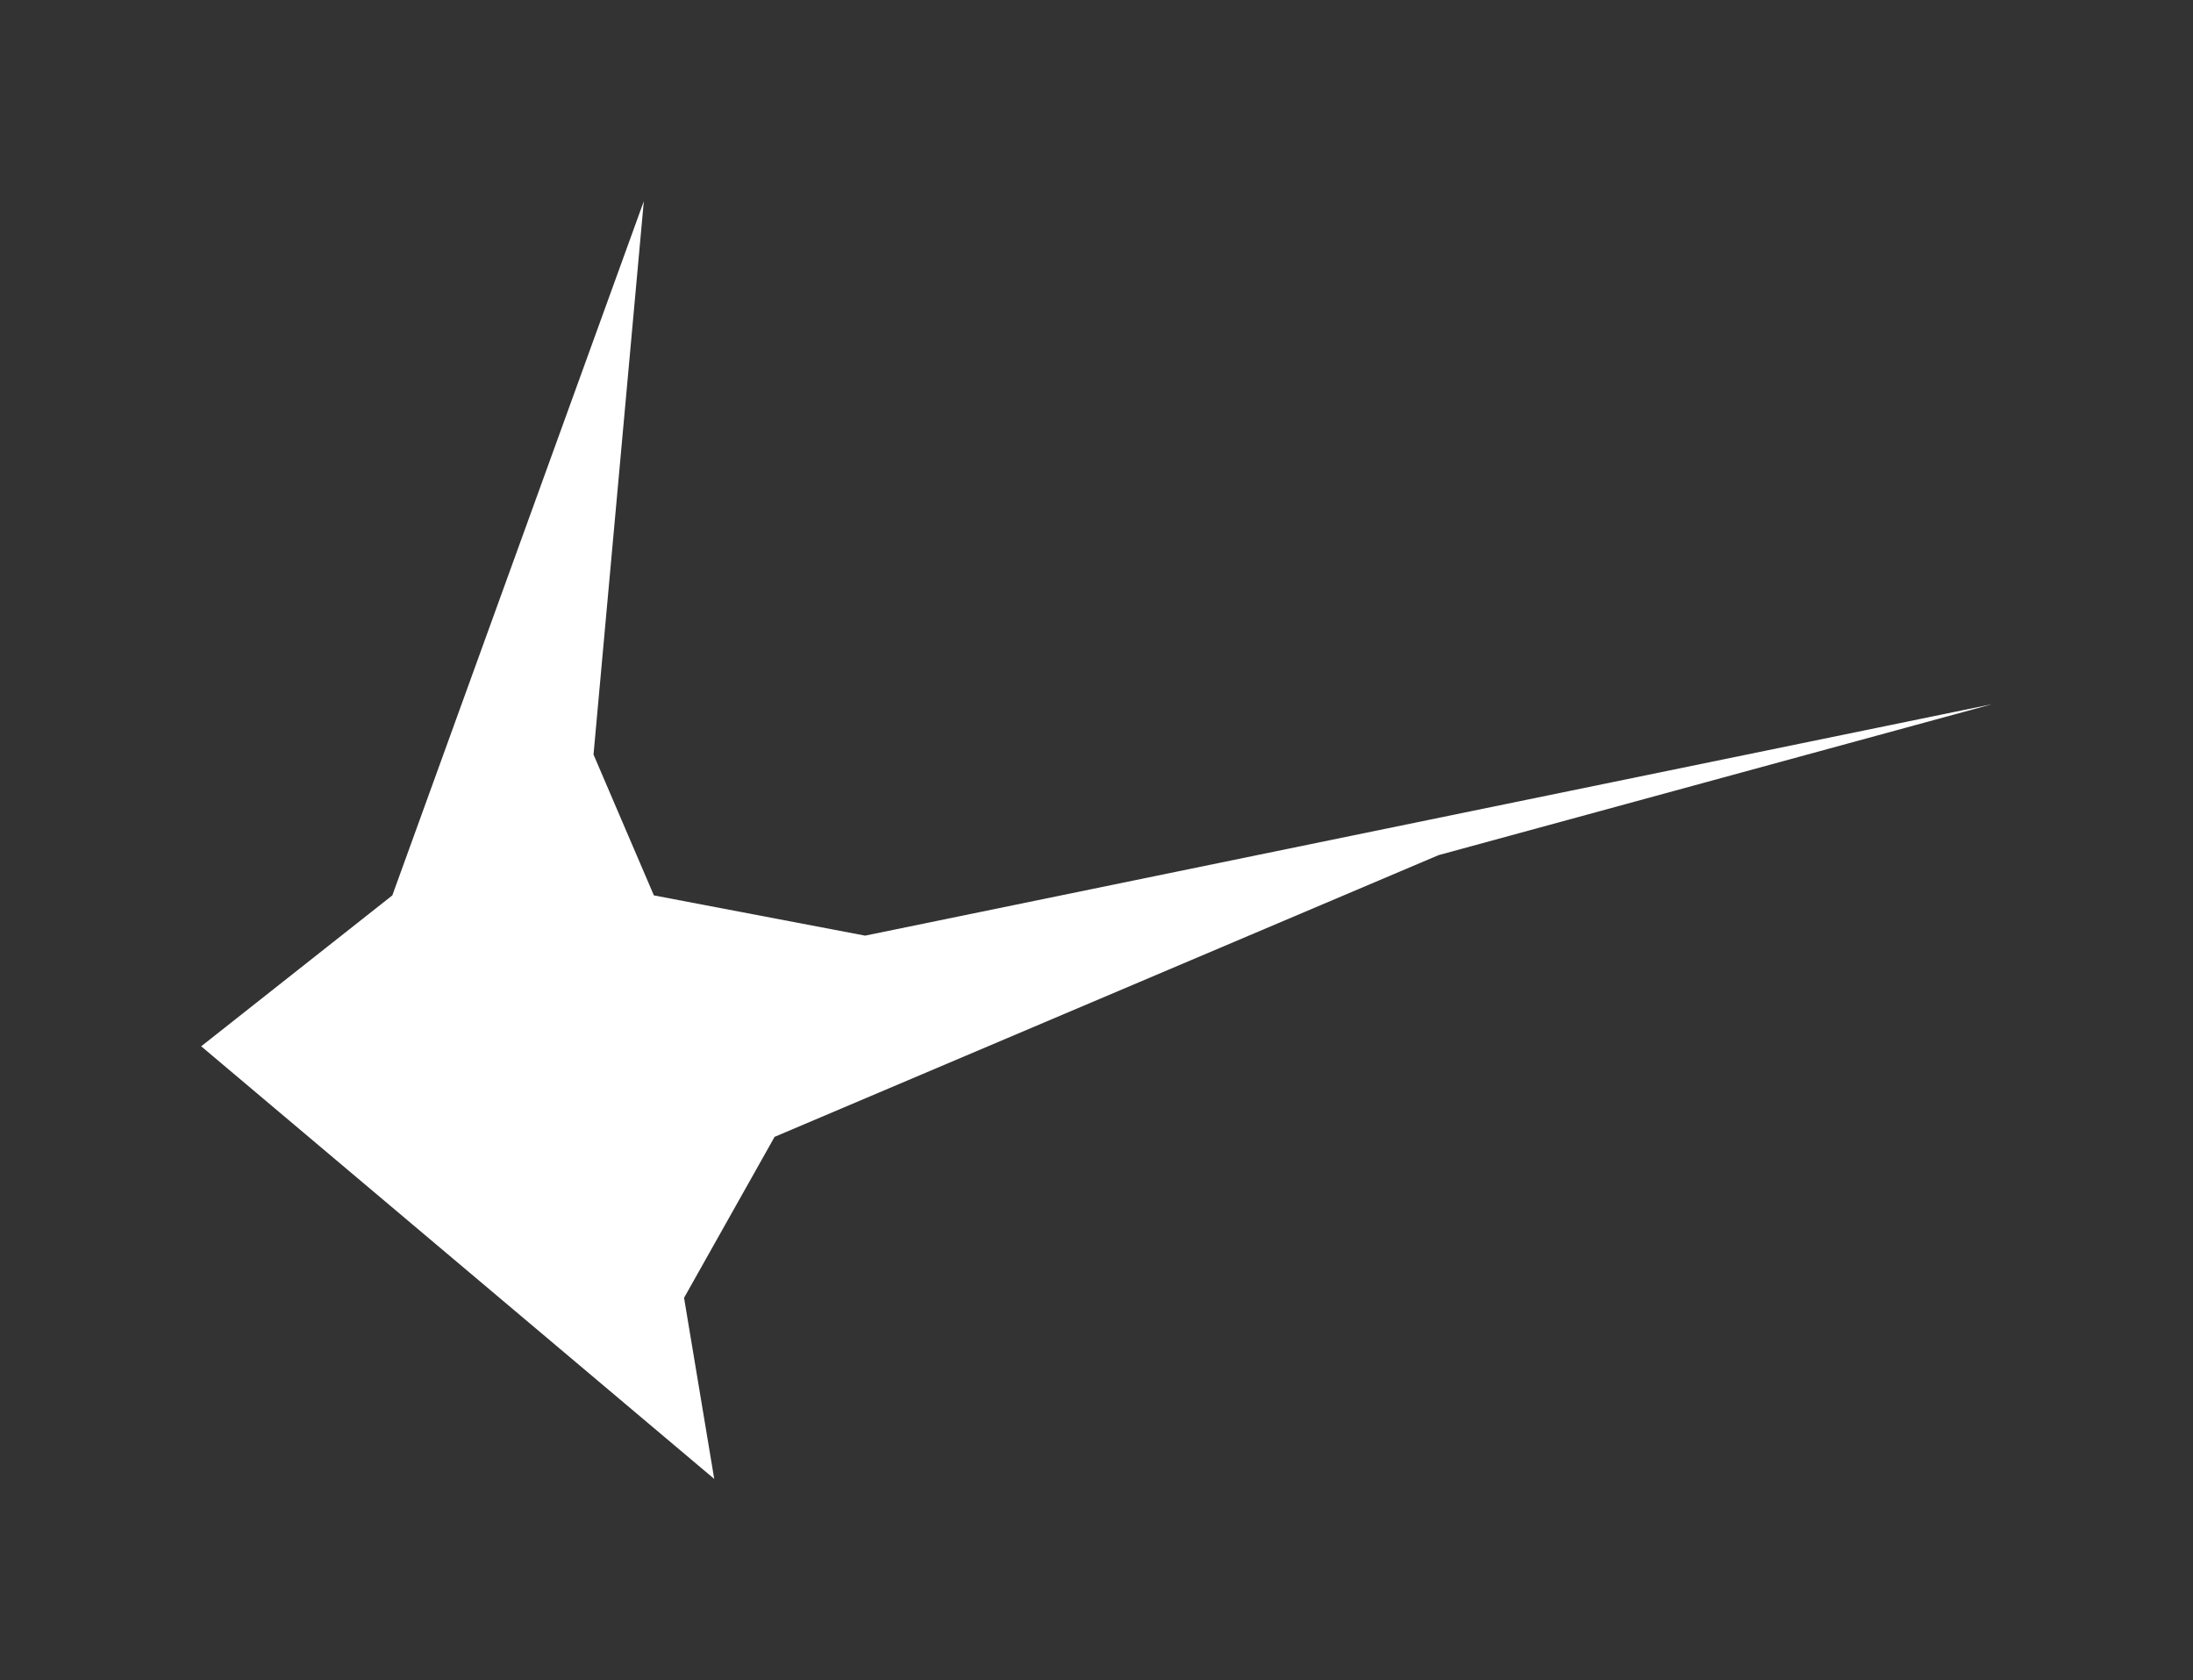 <?xml version="1.0" encoding="UTF-8" standalone="no"?>
<svg xmlns:xlink="http://www.w3.org/1999/xlink" height="8.35px" width="10.9px" xmlns="http://www.w3.org/2000/svg">
  <rect width="100%" height="100%" fill="#333333" stroke="none"/>
  <g transform="matrix(1.0, 0.0, 0.0, 1.0, 8.45, 4.25)">
    <path d="M-5.25 -3.25 L-5.5 -0.5 -5.2 0.2 -4.15 0.4 1.45 -0.75 -1.3 0.0 -4.6 1.4 -5.05 2.2 -4.9 3.1 -7.45 0.95 -6.5 0.2 -5.25 -3.25" fill="#ffffff" fill-rule="evenodd" stroke="none"/>
  </g>
</svg>